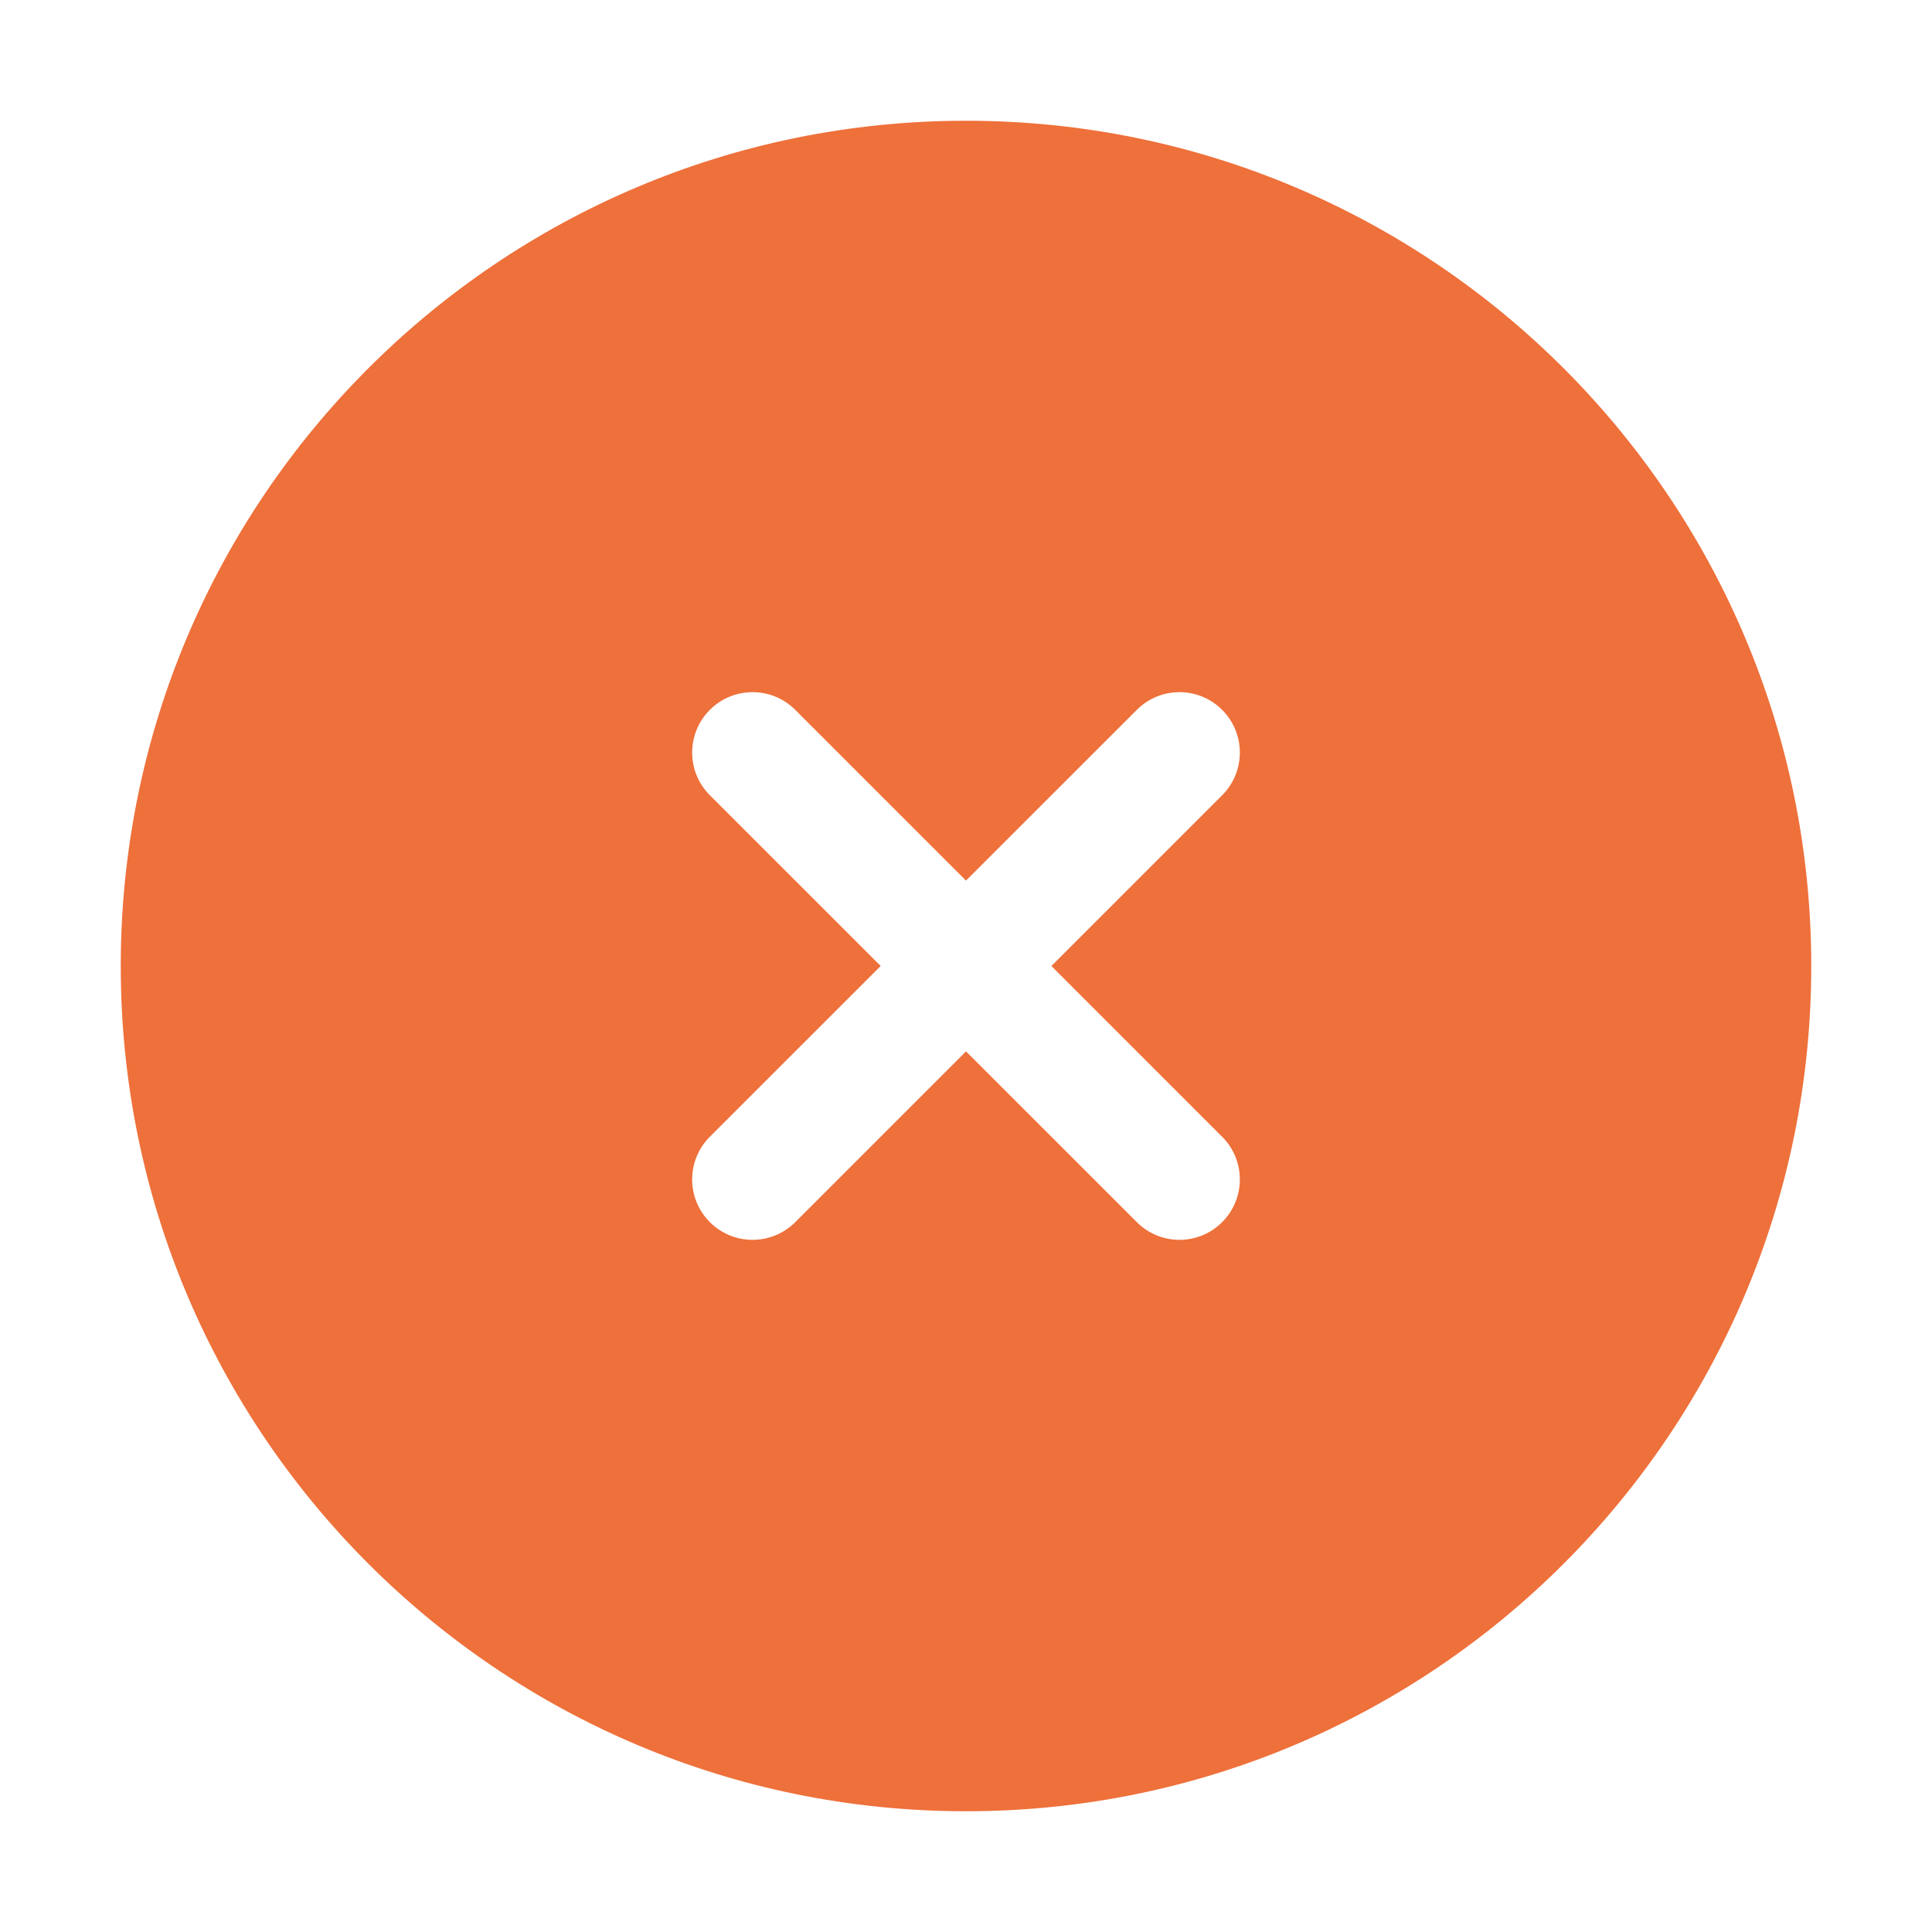 <!DOCTYPE svg PUBLIC "-//W3C//DTD SVG 1.1//EN" "http://www.w3.org/Graphics/SVG/1.1/DTD/svg11.dtd">
<!-- Uploaded to: SVG Repo, www.svgrepo.com, Transformed by: SVG Repo Mixer Tools -->
<svg width="800px" height="800px" viewBox="0 0 24 24" fill="none" xmlns="http://www.w3.org/2000/svg">
<g id="SVGRepo_bgCarrier" stroke-width="0"/>
<g id="SVGRepo_tracerCarrier" stroke-linecap="round" stroke-linejoin="round"/>
<g id="SVGRepo_iconCarrier"> <path fill-rule="evenodd" clip-rule="evenodd" d="M1.5 12C1.5 6.201 6.201 1.5 12 1.5C17.799 1.5 22.5 6.201 22.5 12C22.5 17.799 17.799 22.5 12 22.5C6.201 22.5 1.5 17.799 1.5 12ZM9.879 8.818C9.586 8.525 9.111 8.525 8.818 8.818C8.525 9.111 8.525 9.586 8.818 9.879L10.94 12L8.818 14.121C8.525 14.414 8.525 14.889 8.818 15.182C9.111 15.475 9.586 15.475 9.879 15.182L12 13.061L14.122 15.182C14.415 15.475 14.889 15.475 15.182 15.182C15.475 14.889 15.475 14.414 15.182 14.121L13.061 12L15.182 9.879C15.475 9.586 15.475 9.111 15.182 8.818C14.889 8.525 14.415 8.525 14.122 8.818L12 10.939L9.879 8.818Z" fill="#ee703a"/> </g>
</svg>